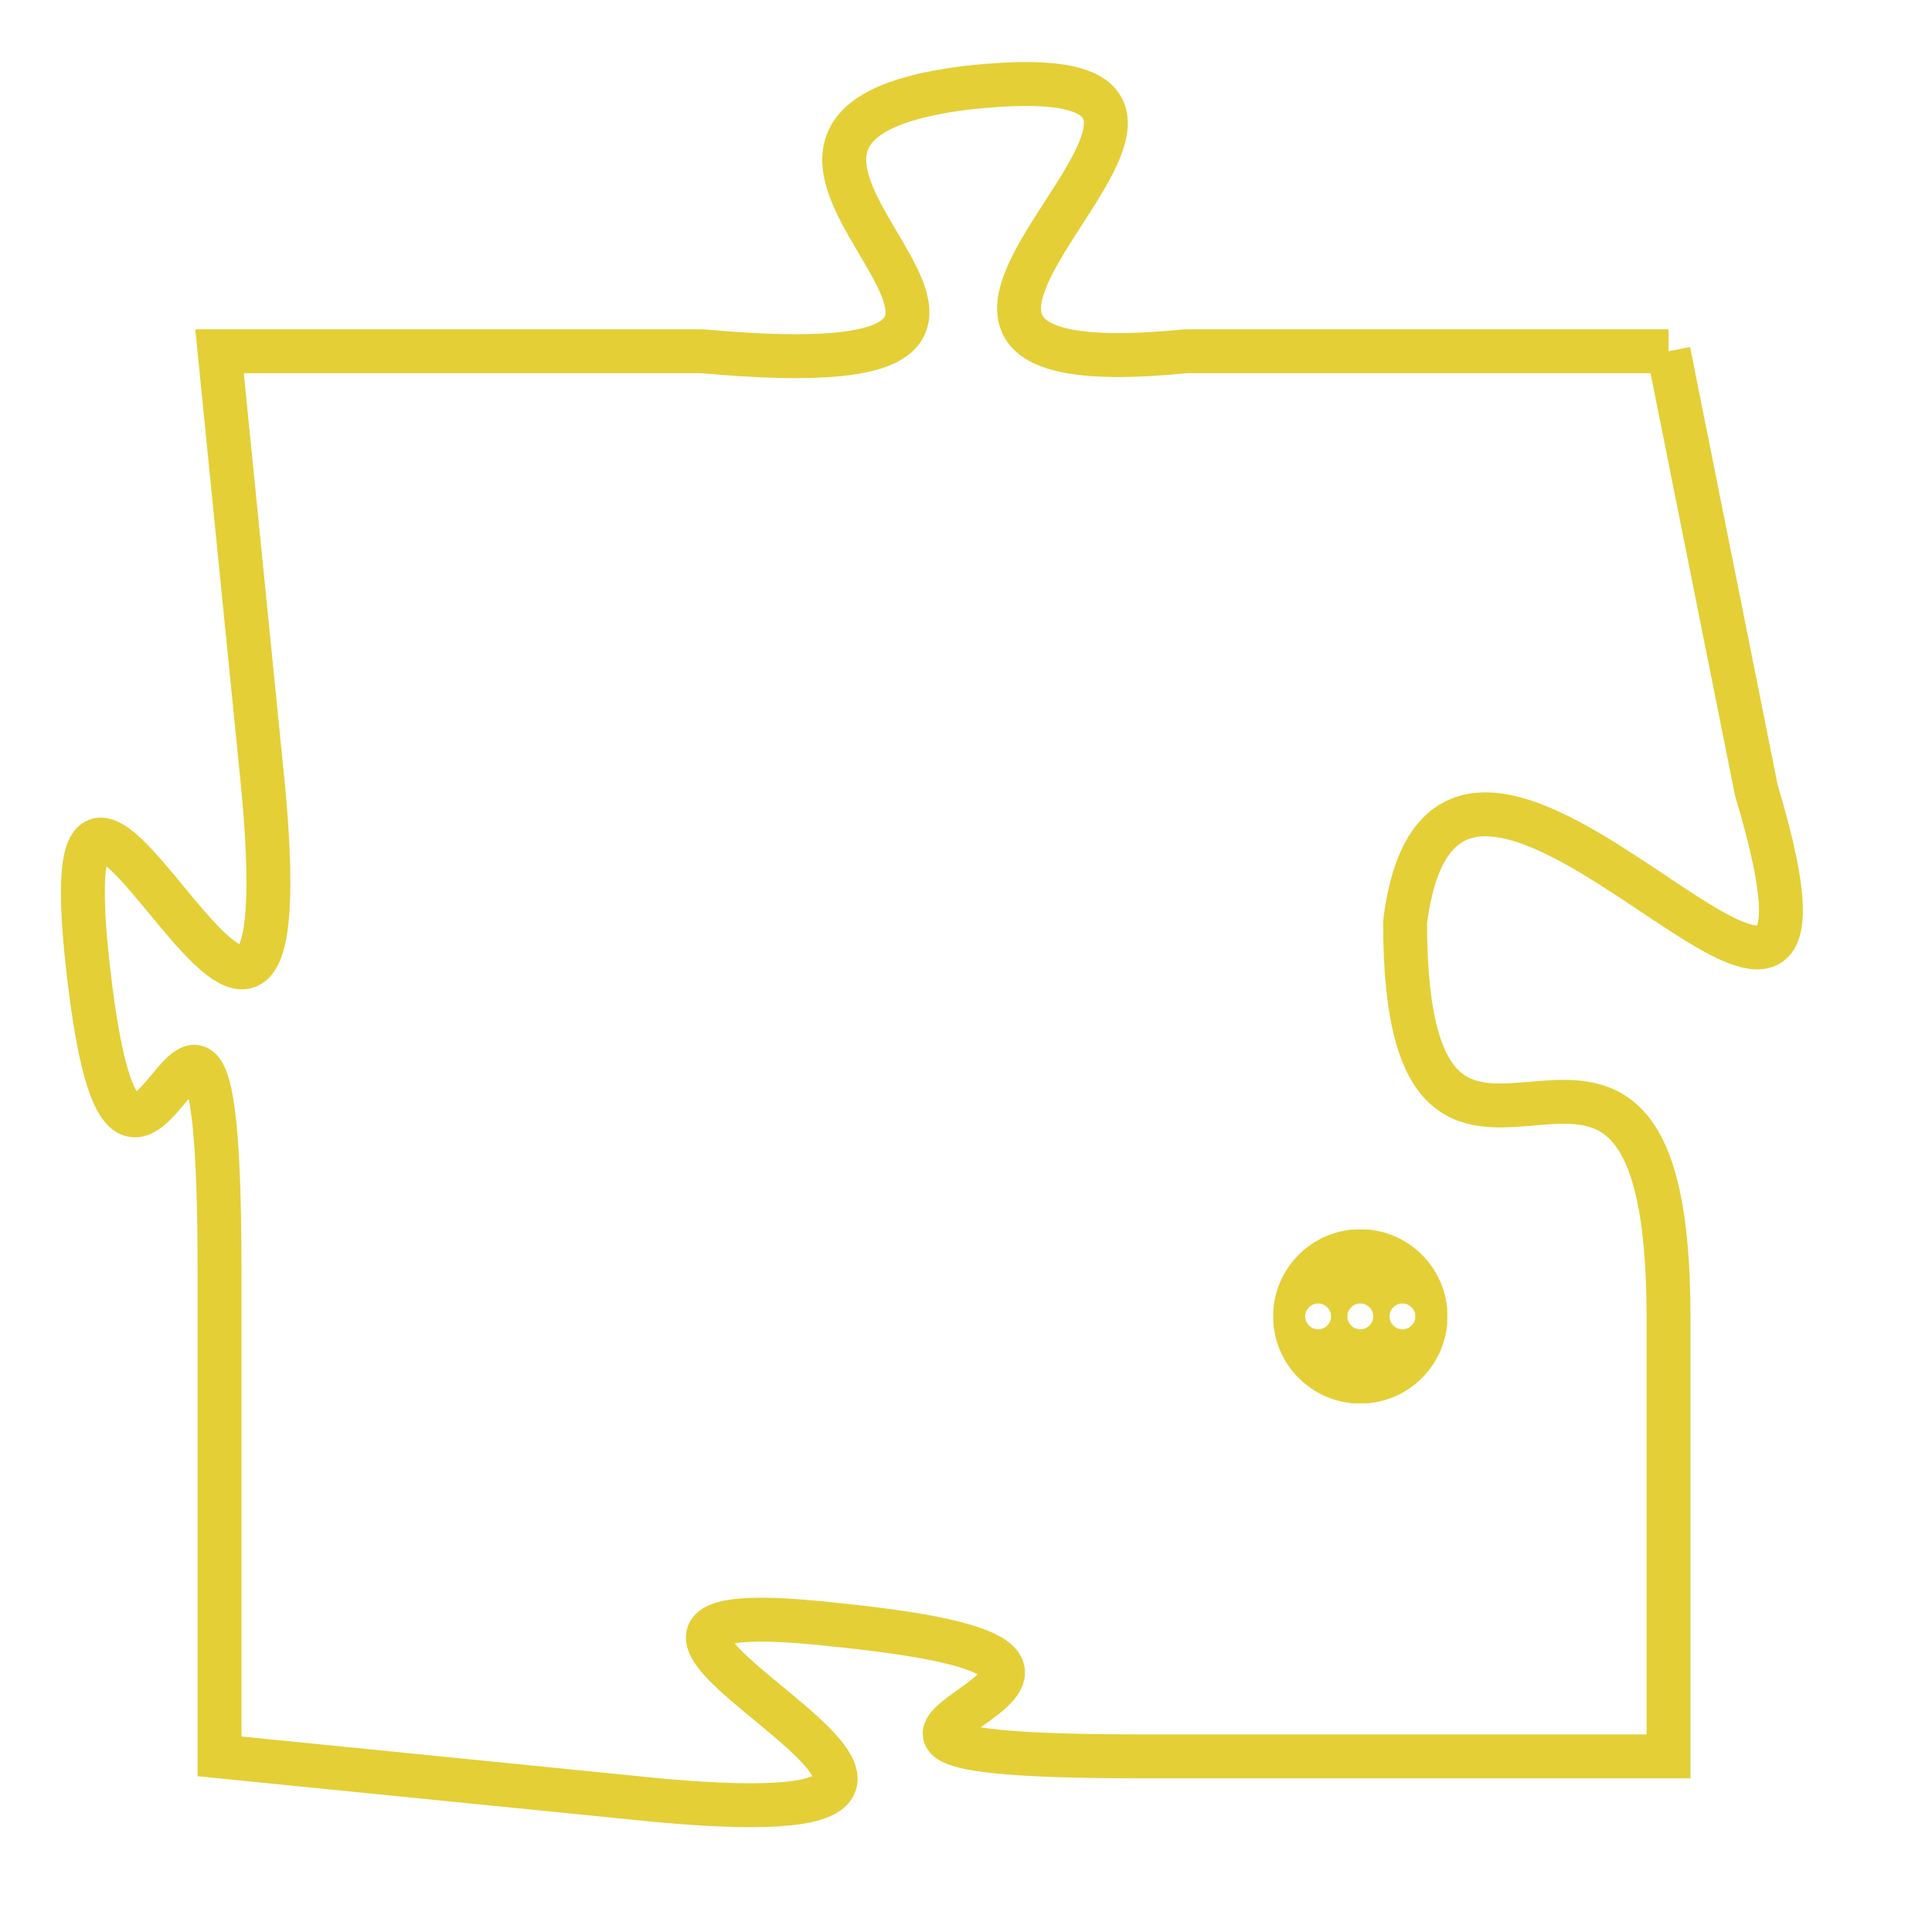 <svg version="1.1" xmlns="http://www.w3.org/2000/svg" xmlns:xlink="http://www.w3.org/1999/xlink" fill="transparent" x="0" y="0" width="350" height="350" preserveAspectRatio="xMinYMin slice"><style type="text/css">.links{fill:transparent;stroke: #E4CF37;}.links:hover{fill:#63D272; opacity:0.4;}</style><defs><g id="allt"><path id="t5113" d="M1452,1248 L1441,1248 C1431,1249 1445,1241 1436,1242 C1428,1243 1441,1249 1430,1248 L1419,1248 1419,1248 L1420,1258 C1421,1269 1415,1253 1416,1262 C1417,1271 1419,1258 1419,1269 L1419,1280 1419,1280 L1429,1281 C1440,1282 1424,1276 1433,1277 C1443,1278 1429,1280 1440,1280 L1452,1280 1452,1280 L1452,1270 C1452,1260 1446,1270 1446,1261 C1447,1253 1457,1268 1454,1258 L1452,1248"/></g><clipPath id="c" clipRule="evenodd" fill="transparent"><use href="#t5113"/></clipPath></defs><svg viewBox="1414 1240 44 43" preserveAspectRatio="xMinYMin meet"><svg width="4380" height="2430"><g><image crossorigin="anonymous" x="0" y="0" href="https://nftpuzzle.license-token.com/assets/completepuzzle.svg" width="100%" height="100%" /><g class="links"><use href="#t5113"/></g></g></svg><svg x="1443" y="1268" height="9%" width="9%" viewBox="0 0 330 330"><g><a xlink:href="https://nftpuzzle.license-token.com/" class="links"><title>See the most innovative NFT based token software licensing project</title><path fill="#E4CF37" id="more" d="M165,0C74.019,0,0,74.019,0,165s74.019,165,165,165s165-74.019,165-165S255.981,0,165,0z M85,190 c-13.785,0-25-11.215-25-25s11.215-25,25-25s25,11.215,25,25S98.785,190,85,190z M165,190c-13.785,0-25-11.215-25-25 s11.215-25,25-25s25,11.215,25,25S178.785,190,165,190z M245,190c-13.785,0-25-11.215-25-25s11.215-25,25-25 c13.785,0,25,11.215,25,25S258.785,190,245,190z"></path></a></g></svg></svg></svg>